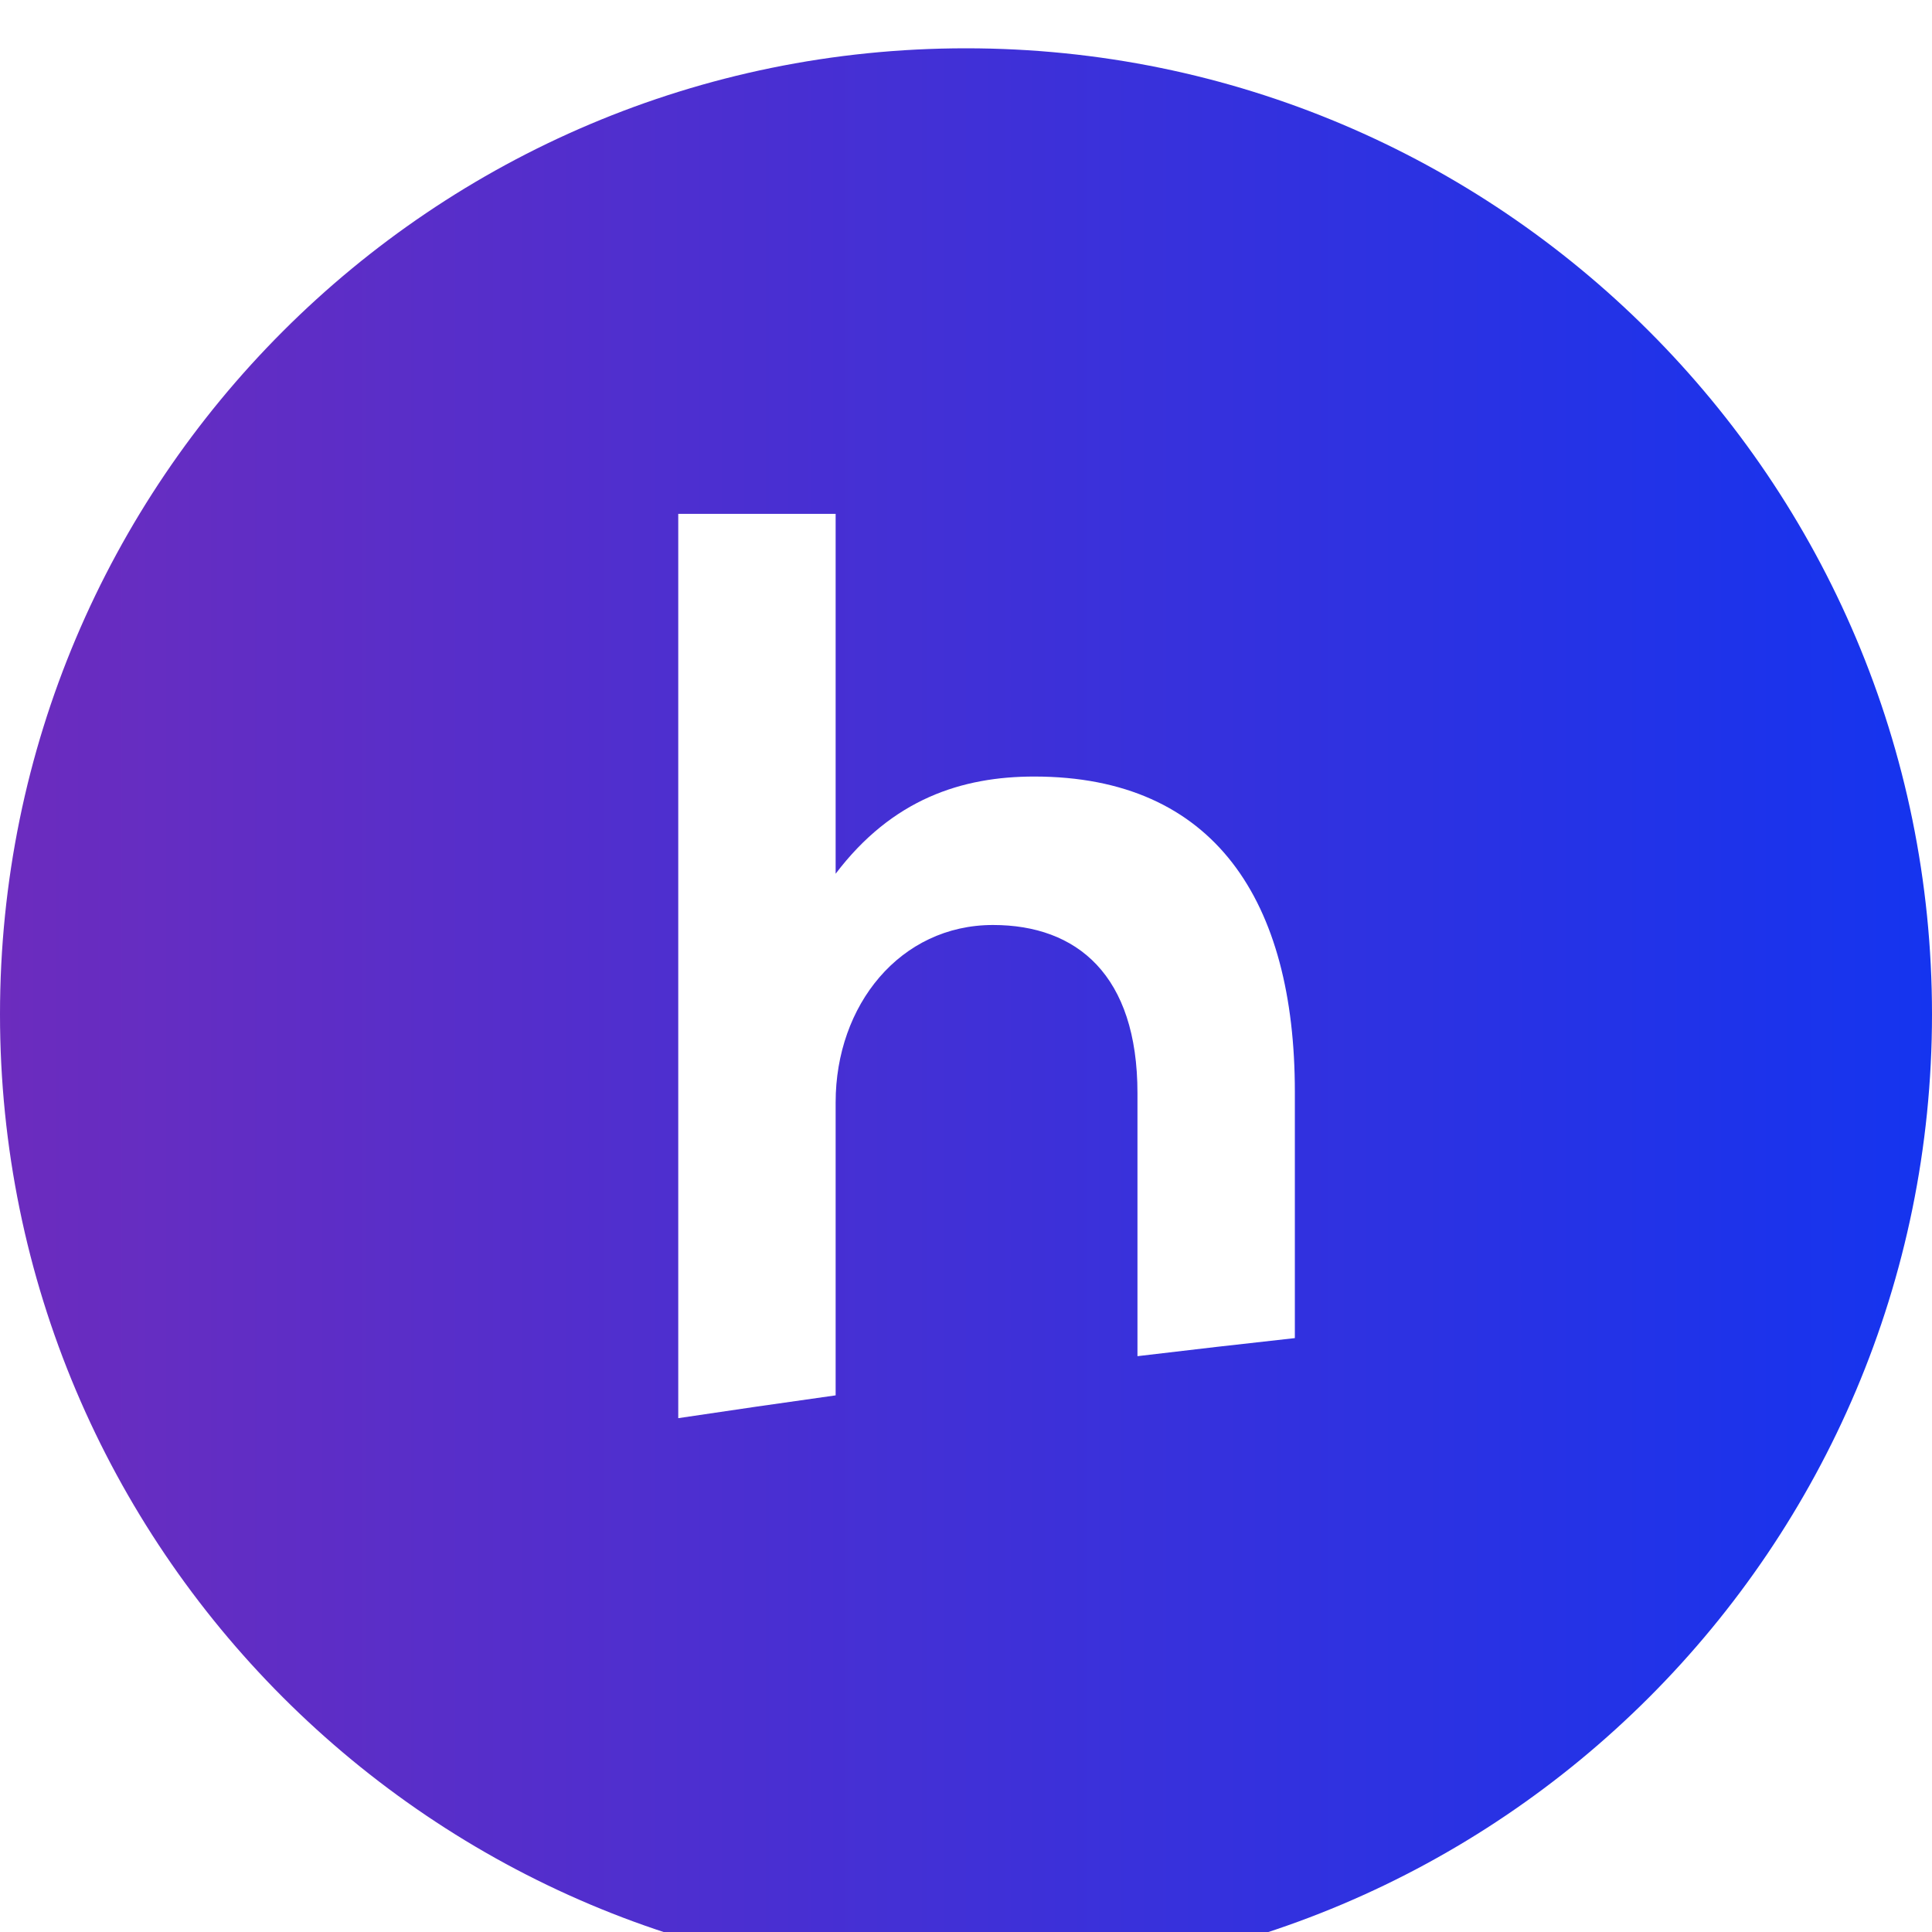 <svg width="80" height="80" viewBox="0 0 80 80" fill="none" xmlns="http://www.w3.org/2000/svg">
<g filter="url(#filter0_i_3_135)">
<path d="M40 80C62.091 80 80 62.091 80 40C80 17.909 62.091 0 40 0C17.909 0 0 17.909 0 40C0 62.091 17.909 80 40 80Z" fill="url(#paint0_linear_3_135)"/>
</g>
<path d="M34.602 21.277H28.085V58.723C30.254 58.398 32.426 58.083 34.602 57.779V45.645C34.602 41.62 37.272 38.302 41.118 38.302C44.59 38.302 47.1 40.369 47.1 45.264V56.156C49.269 55.896 51.442 55.647 53.617 55.408V45.209C53.617 37.323 50.305 32.155 42.827 32.155C39.836 32.155 36.952 33.08 34.602 36.18V21.277Z" fill="white"/>
<defs>
<filter id="filter0_i_3_135" x="0" y="0" width="80" height="82" filterUnits="userSpaceOnUse" color-interpolation-filters="sRGB">
<feFlood flood-opacity="0" result="BackgroundImageFix"/>
<feBlend mode="normal" in="SourceGraphic" in2="BackgroundImageFix" result="shape"/>
<feColorMatrix in="SourceAlpha" type="matrix" values="0 0 0 0 0 0 0 0 0 0 0 0 0 0 0 0 0 0 127 0" result="hardAlpha"/>
<feOffset dy="2"/>
<feGaussianBlur stdDeviation="2"/>
<feComposite in2="hardAlpha" operator="arithmetic" k2="-1" k3="1"/>
<feColorMatrix type="matrix" values="0 0 0 0 0 0 0 0 0 0 0 0 0 0 0 0 0 0 0.06 0"/>
<feBlend mode="normal" in2="shape" result="effect1_innerShadow_3_135"/>
</filter>
<linearGradient id="paint0_linear_3_135" x1="0" y1="40" x2="80" y2="40" gradientUnits="userSpaceOnUse">
<stop stop-color="#6C2CBE"/>
<stop offset="1" stop-color="#1534EF"/>
</linearGradient>
</defs>
</svg>
